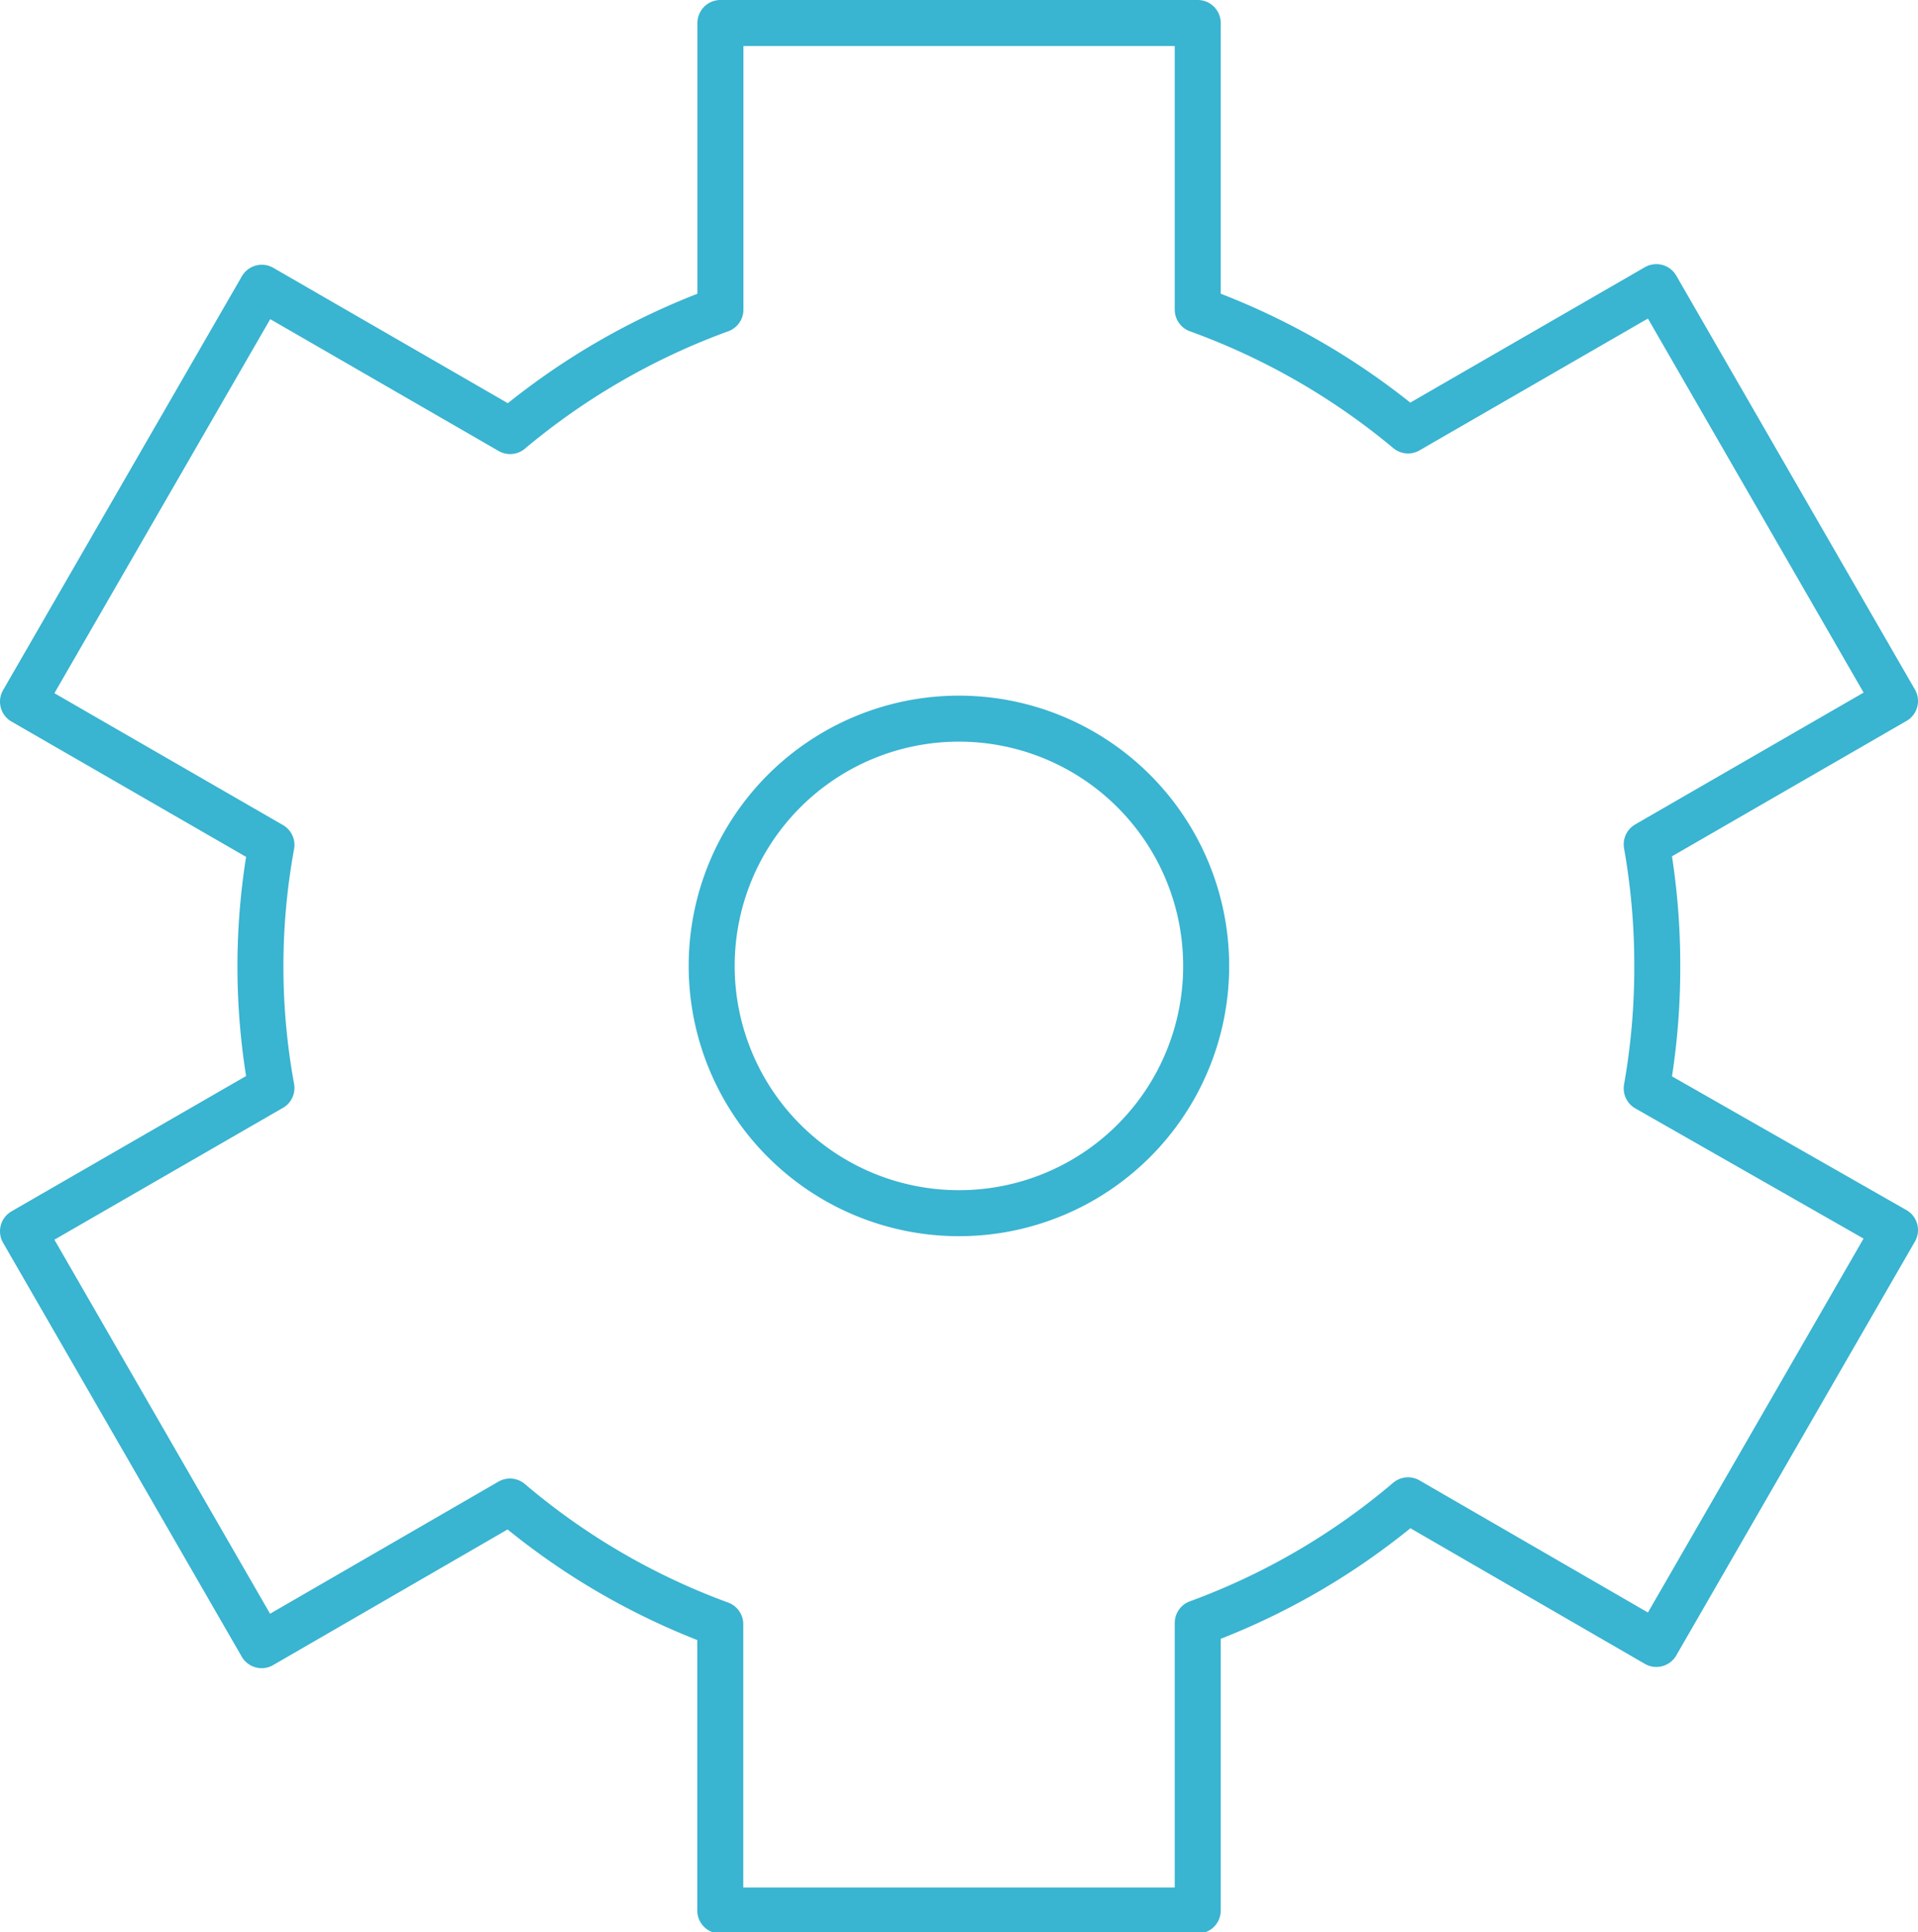 <svg xmlns="http://www.w3.org/2000/svg" viewBox="0 0 125.13 126.05"><defs><style>.cls-1{fill:none;stroke:#39b4d1;stroke-linecap:round;stroke-linejoin:round;stroke-width:3px;}</style></defs><title>Gear</title><g id="DASHBOARD_V1"><path class="cls-1" d="M108.12,63a45,45,0,0,0-.69-7.92l16.2-9.35-15.57-27-16.2,9.35A45.66,45.66,0,0,0,78.14,20.2V1.5H47V20.2a45.66,45.66,0,0,0-13.72,7.92l-16.2-9.35L1.5,45.77l16.21,9.35a44,44,0,0,0,0,15.85L1.5,80.32l15.57,27,16.2-9.37a45.15,45.15,0,0,0,13.72,8v18.68H78.14V105.87a45.15,45.15,0,0,0,13.72-8l16.2,9.37,15.57-27L107.43,71A45.07,45.07,0,0,0,108.12,63ZM62.56,79.14A16.13,16.13,0,1,1,78.69,63,16.12,16.12,0,0,1,62.56,79.14Z"/></g></svg>
